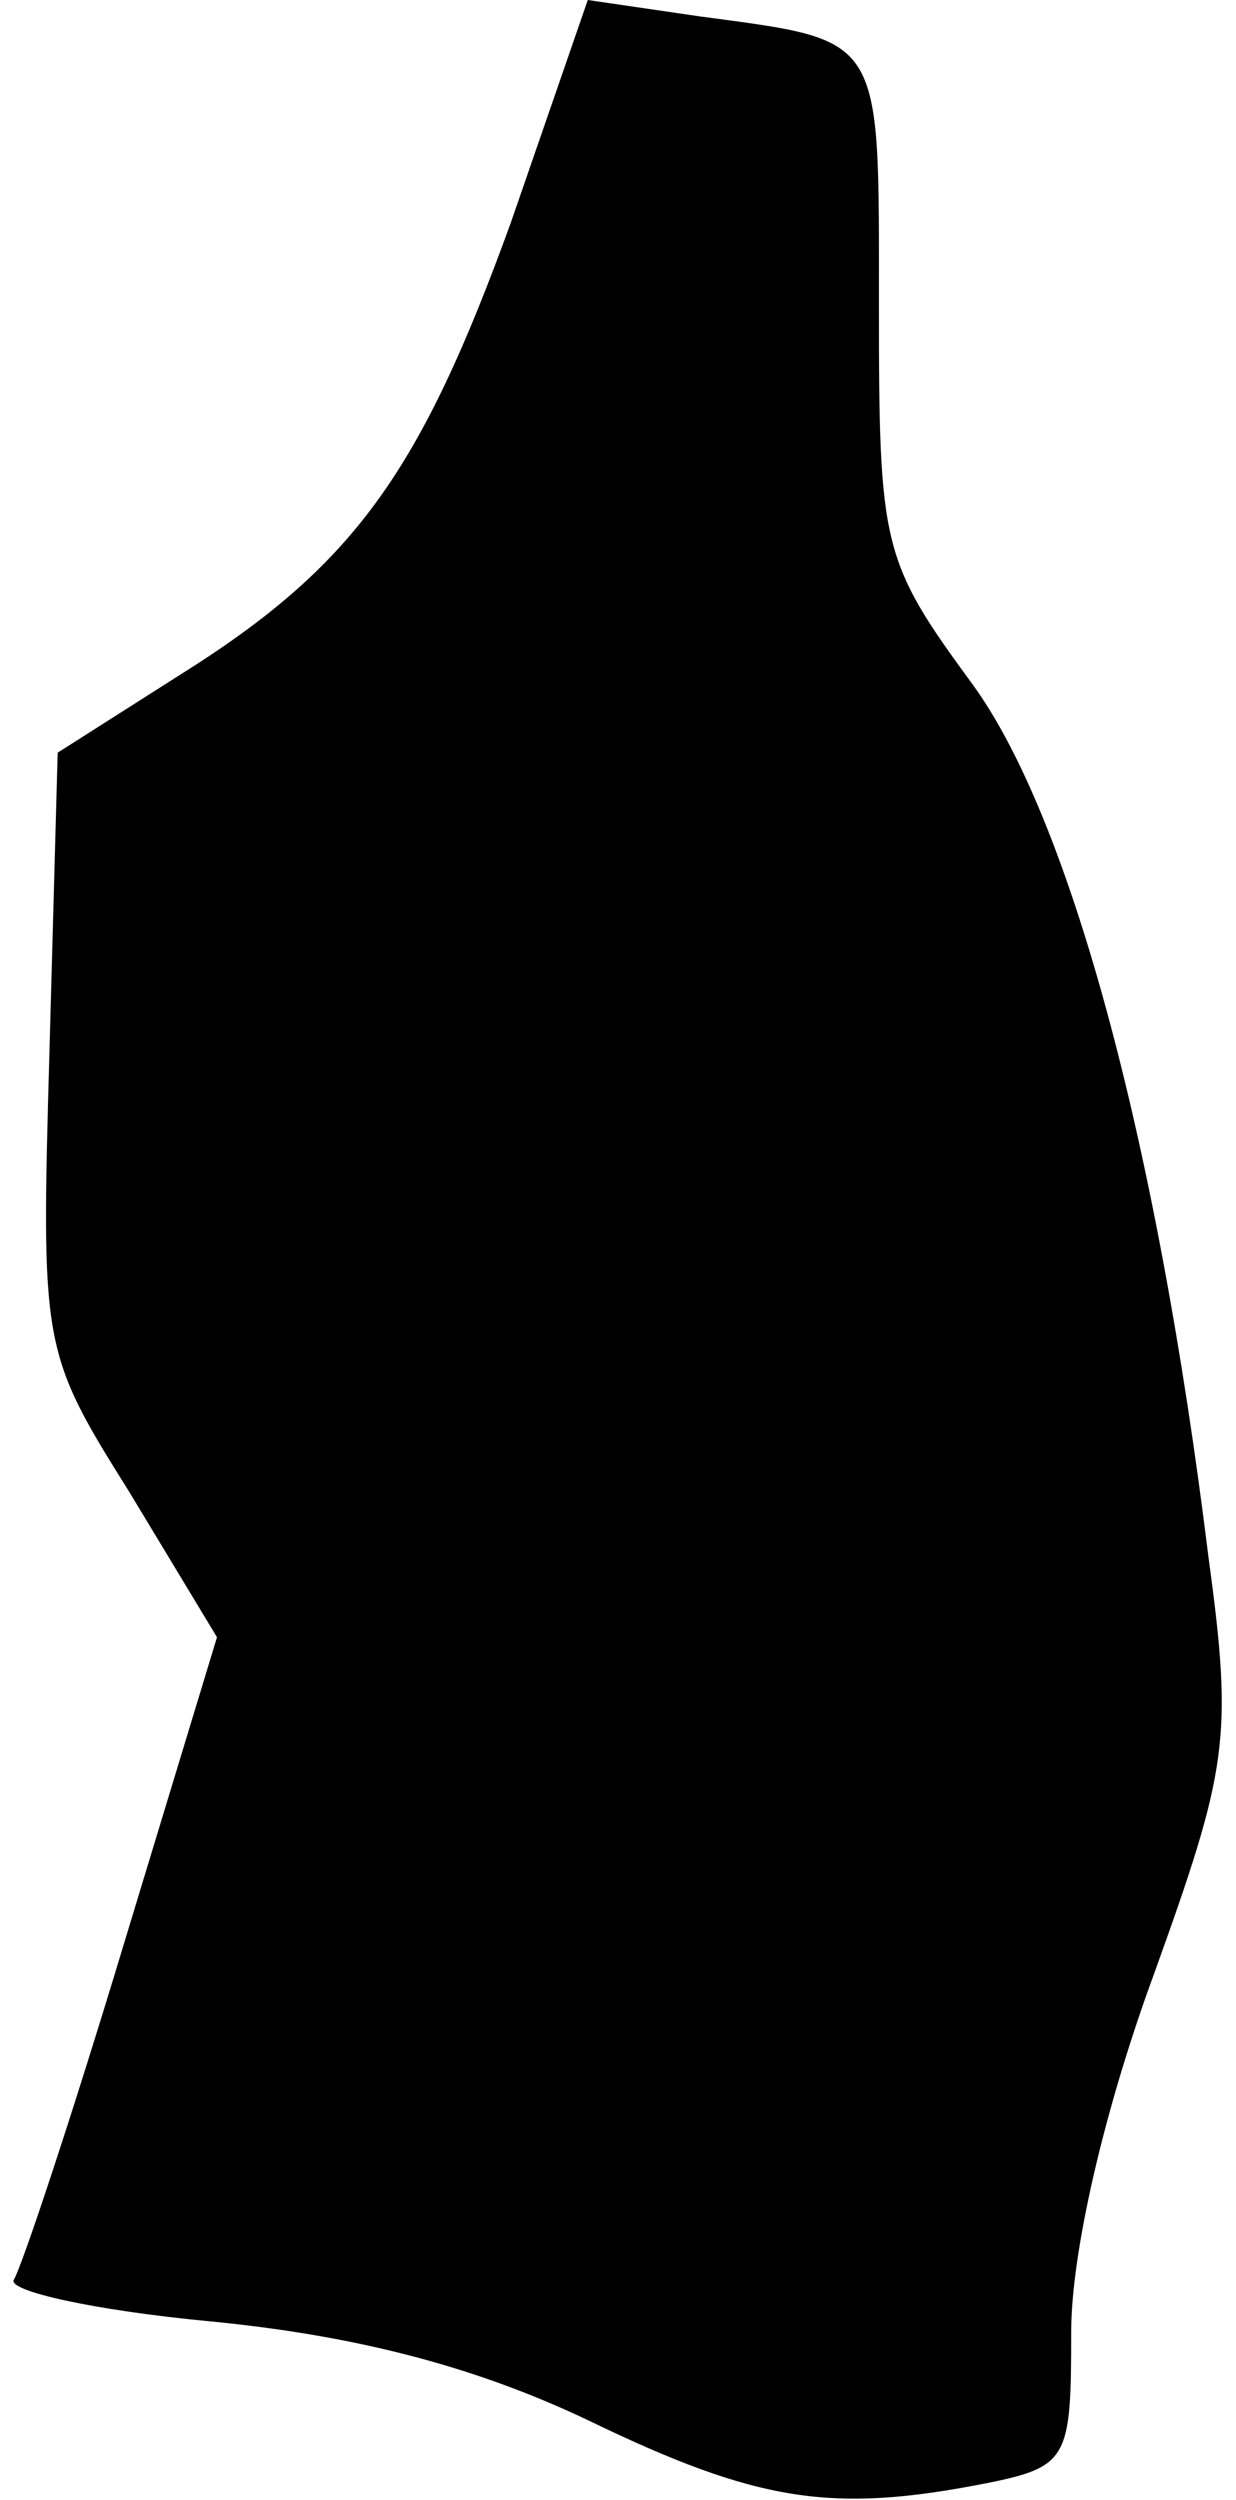 <?xml version="1.0" standalone="no"?>
<!DOCTYPE svg PUBLIC "-//W3C//DTD SVG 20010904//EN"
 "http://www.w3.org/TR/2001/REC-SVG-20010904/DTD/svg10.dtd">
<svg version="1.0" xmlns="http://www.w3.org/2000/svg"
 width="45pt" height="91pt" viewBox="0 0 45 91"
 preserveAspectRatio="xMidYMid meet">
<g transform="translate(0,91) scale(0.1,-0.1)"
fill="#000000" stroke="none">
<path fill="#000000" stroke="none" d="M186 829 c-33 -91 -57 -125 -121 -165
l-44 -28 -3 -109 c-3 -107 -3 -109 29 -160 l32 -53 -34 -112 c-19 -63 -37
-117 -40 -122 -2 -4 29 -11 71 -15 52 -5 96 -16 138 -36 62 -30 89 -34 145
-23 30 6 31 9 31 55 0 29 12 81 30 130 27 75 29 86 20 152 -19 154 -51 270
-86 318 -33 45 -34 50 -34 138 0 99 2 96 -65 105 l-41 6 -28 -81z"/>
</g>
</svg>

